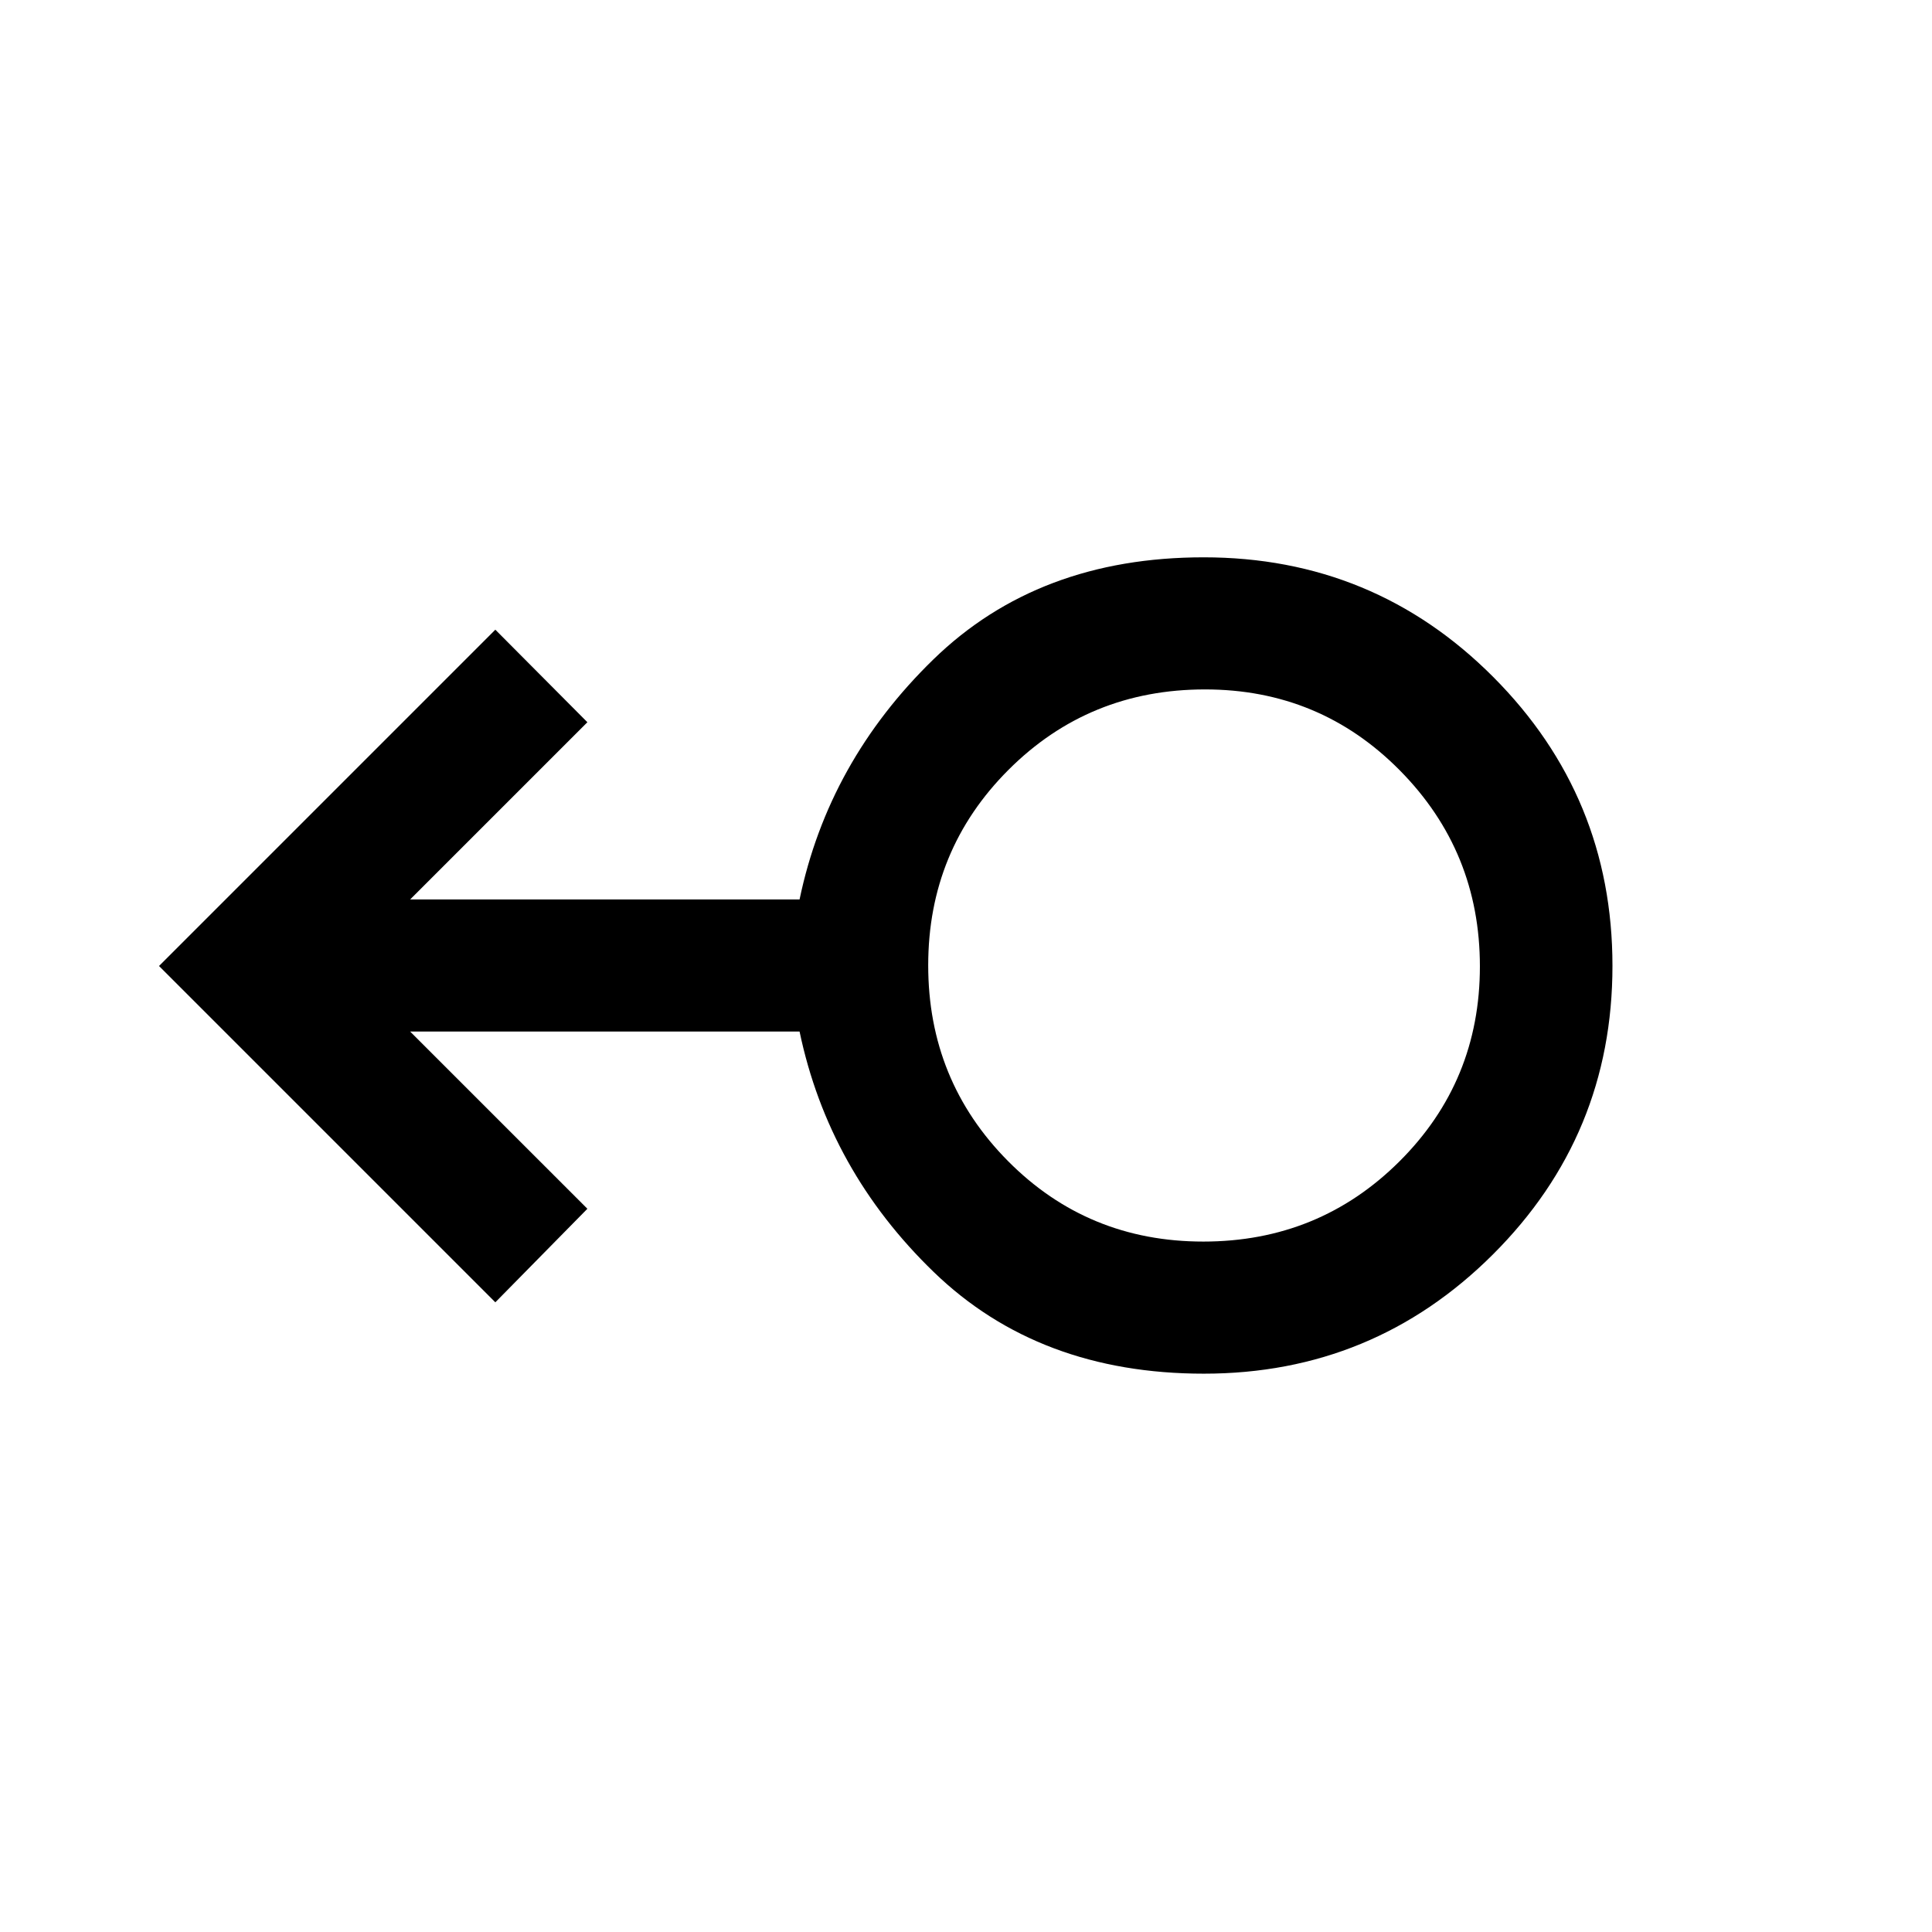 <svg xmlns="http://www.w3.org/2000/svg" height="48" viewBox="0 -960 960 960" width="48"><path d="M598.17-277.43q-81.97 0-134.19-50.5t-66.68-119.5H203.8l88.07 88.06-45.74 46.48L79.02-480l167.11-167.11 45.74 45.98-88.07 88.06h193.5q14.31-68.5 66.47-119.25 52.15-50.75 134.31-50.75 84.64 0 143.89 59.44 59.25 59.44 59.25 143.57t-59.39 143.38q-59.4 59.25-143.66 59.25Zm-.27-65.64q57.46 0 97.45-39.81 40-39.82 40-96.94 0-57.13-39.77-97.37t-96.82-40.24q-57.67 0-97.61 39.92-39.93 39.92-39.93 97.19 0 57.27 39.66 97.26t97.02 39.99Zm.51-136.93Z"/></svg>
